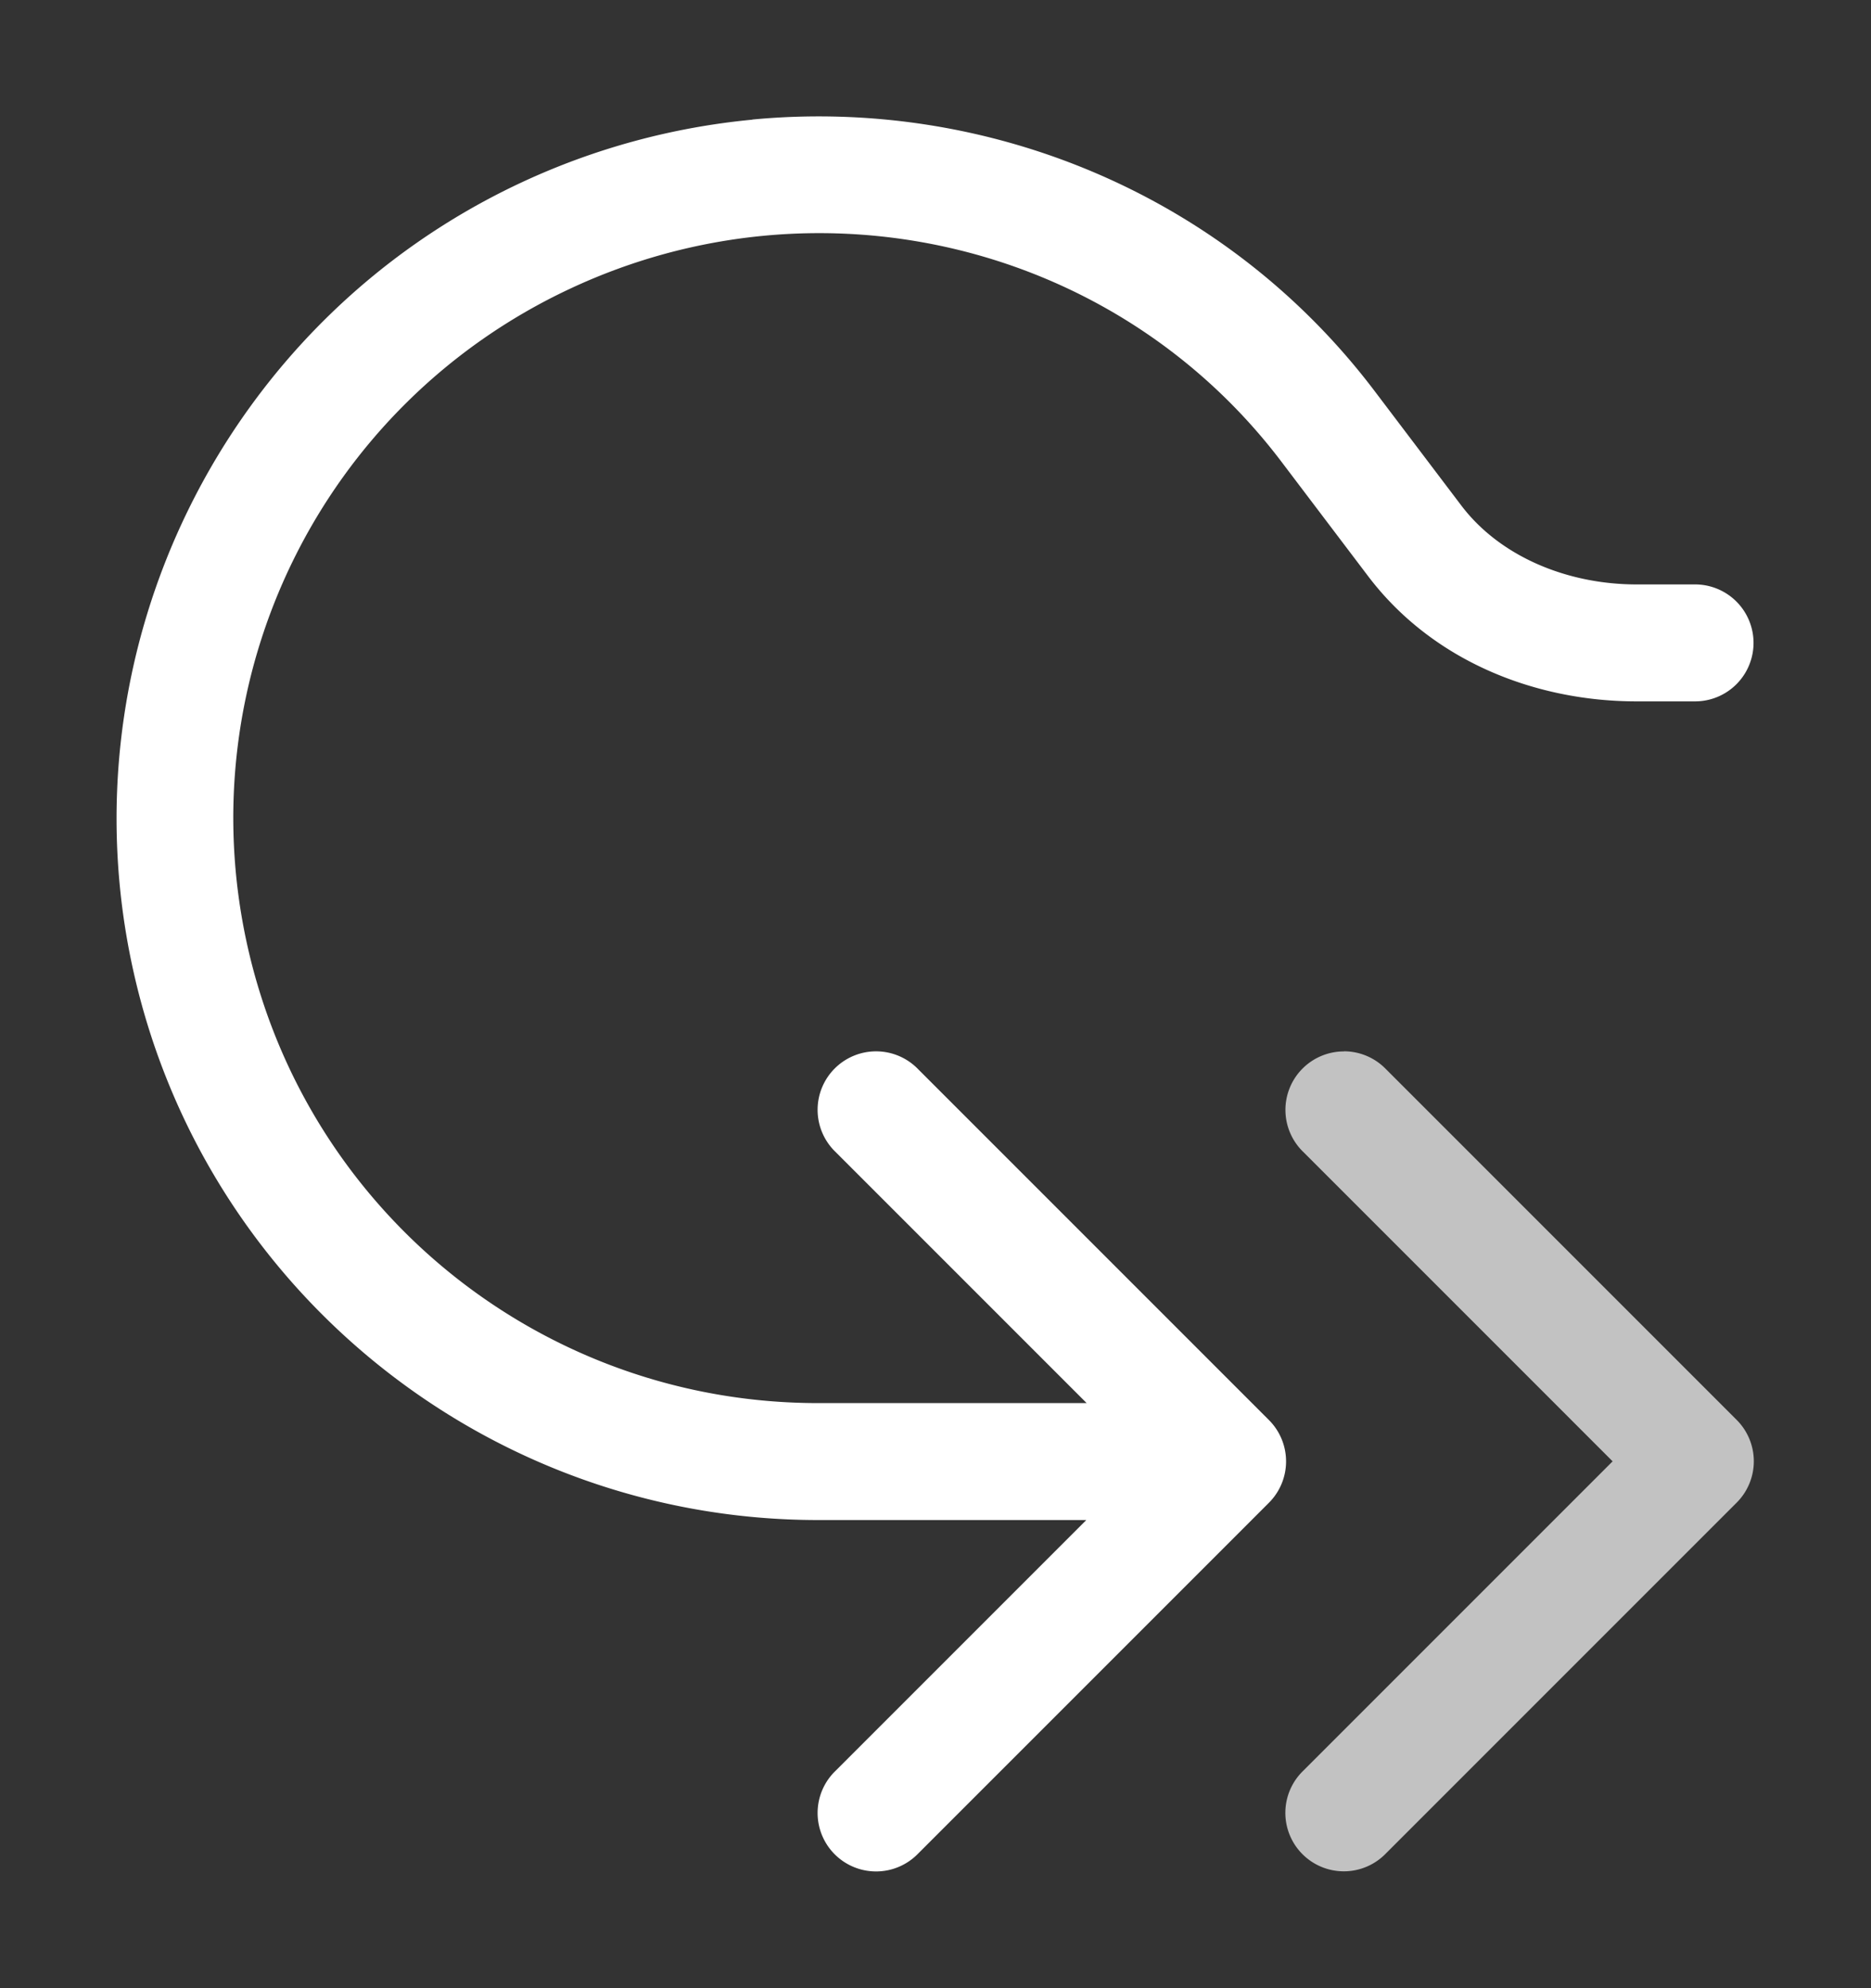<svg height="1700" viewBox="0 0 1600 1700" width="1600" xmlns="http://www.w3.org/2000/svg" xmlns:inkscape="http://www.inkscape.org/namespaces/inkscape" xmlns:sodipodi="http://sodipodi.sourceforge.net/DTD/sodipodi-0.dtd"><rect x="0" y="0" width="1600" height="1700" fill="#333333" stroke="none"/><sodipodi:namedview pagecolor="#303030" showgrid="true"><inkscape:grid id="grid5" units="px" spacingx="100" spacingy="100" color="#4772b3" opacity="0.2" visible="true" /></sodipodi:namedview><g fill="#fff"><g enable-background="new" transform="matrix(100 0 0 100 -46700.352 33199.813)"><path d="m478.496-323.008a.5.5 0 0 0 -.348.859l2.646 2.646-2.646 2.646a.5.5 0 1 0 .707.707l3-3a.5.5 0 0 0 0-.707l-3-3a.5.5 0 0 0 -.359-.152z" opacity=".7"/><path d="m473.438-330.975c-.671.064-1.338.24-1.975.537-2.546 1.189-3.929 3.995-3.32 6.738.609 2.743 3.047 4.699 5.857 4.699h2.293l-2.145 2.145a.5.5 0 1 0 .707.707l3-3a.5.5 0 0 0 0-.707l-3-3a.5.5 0 1 0 -.707.707l2.148 2.148h-2.297c-2.347 0-4.372-1.625-4.881-3.916-.508-2.291.639-4.623 2.766-5.615 2.127-.993 4.664-.385 6.078 1.482l.74.977c.552.729 1.433 1.072 2.297 1.072h.5a.5.5 0 1 0 0-1h-.5c-.597 0-1.171-.241-1.5-.676l-.74-.977c-1.274-1.683-3.31-2.513-5.322-2.322z"/></g></g></svg>